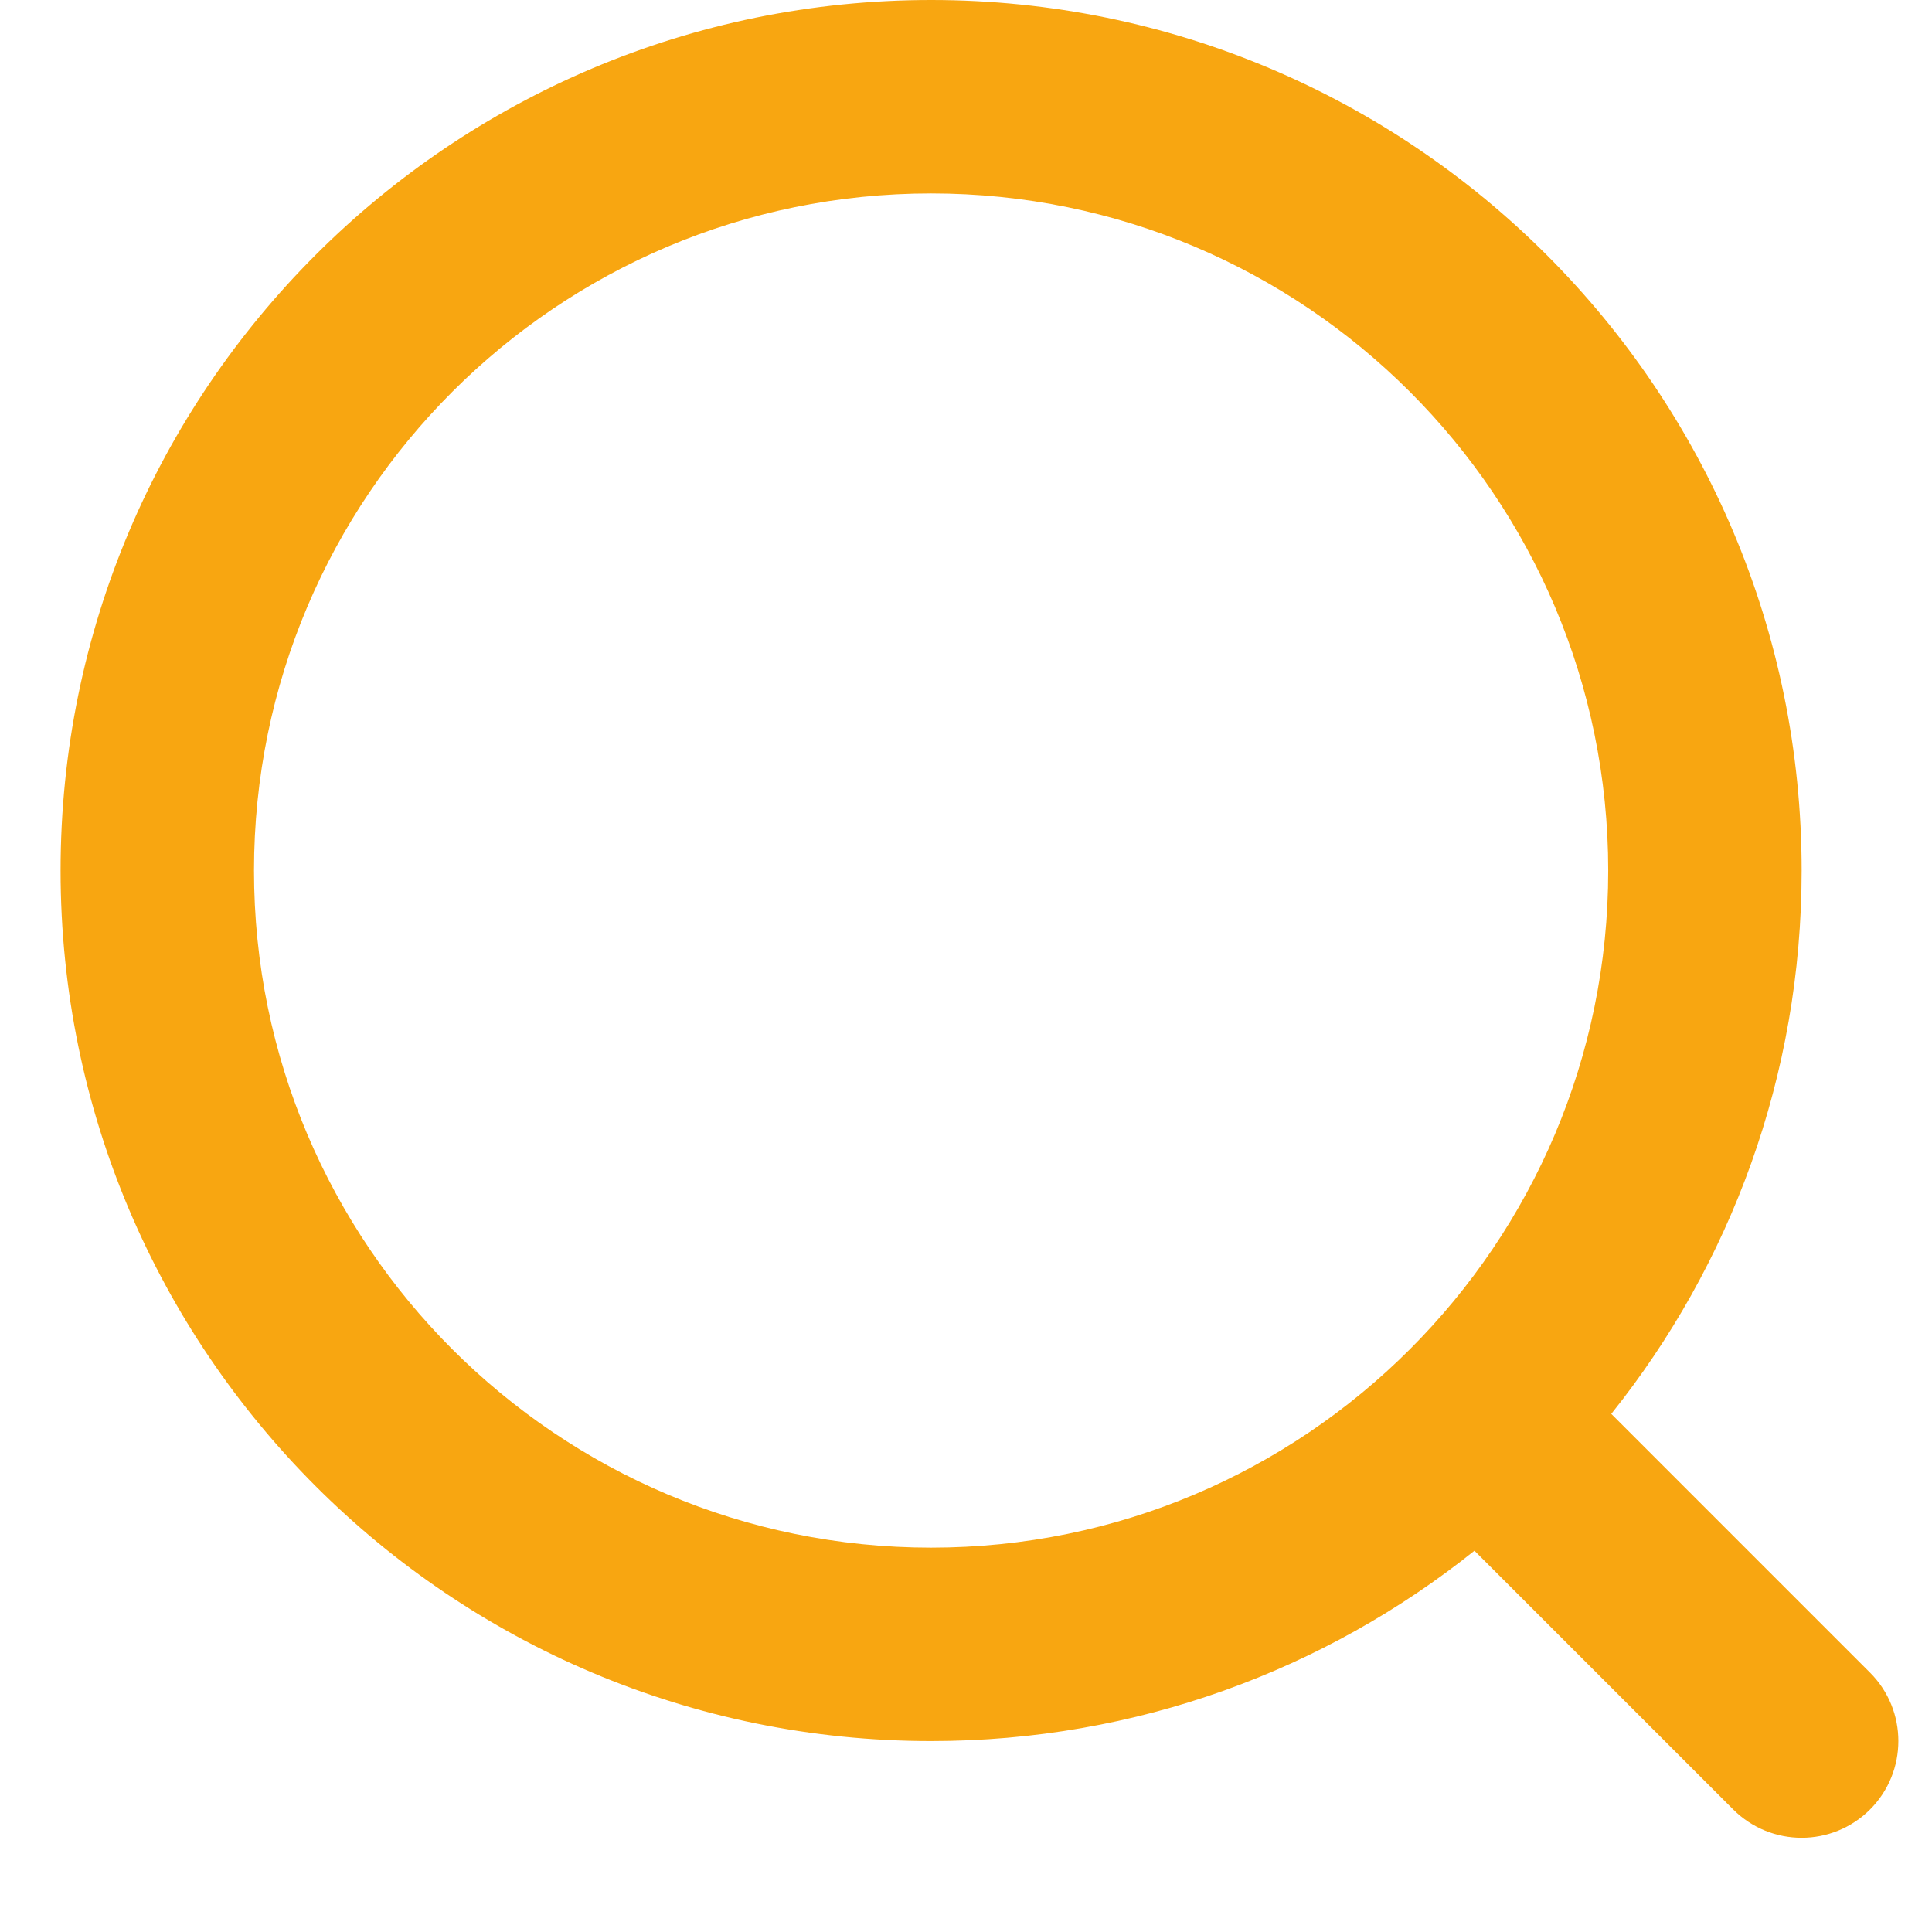 <svg width="17" height="17" viewBox="0 0 17 17" fill="none" xmlns="http://www.w3.org/2000/svg">
<path fill-rule="evenodd" clip-rule="evenodd" d="M14.151 7.66C14.151 10.95 11.483 13.618 8.193 13.618C4.903 13.618 2.235 10.95 2.235 7.66C2.235 4.37 4.903 1.702 8.193 1.702C11.483 1.702 14.151 4.37 14.151 7.66ZM14.178 12.441C15.226 11.131 15.853 9.469 15.853 7.66C15.853 3.429 12.424 0 8.193 0C3.963 0 0.533 3.429 0.533 7.66C0.533 11.89 3.963 15.32 8.193 15.32C10.002 15.32 11.664 14.693 12.974 13.645L15.251 15.922C15.584 16.254 16.122 16.254 16.455 15.922C16.787 15.589 16.787 15.05 16.455 14.718L14.178 12.441Z" fill="#F8A611"/>
</svg>
